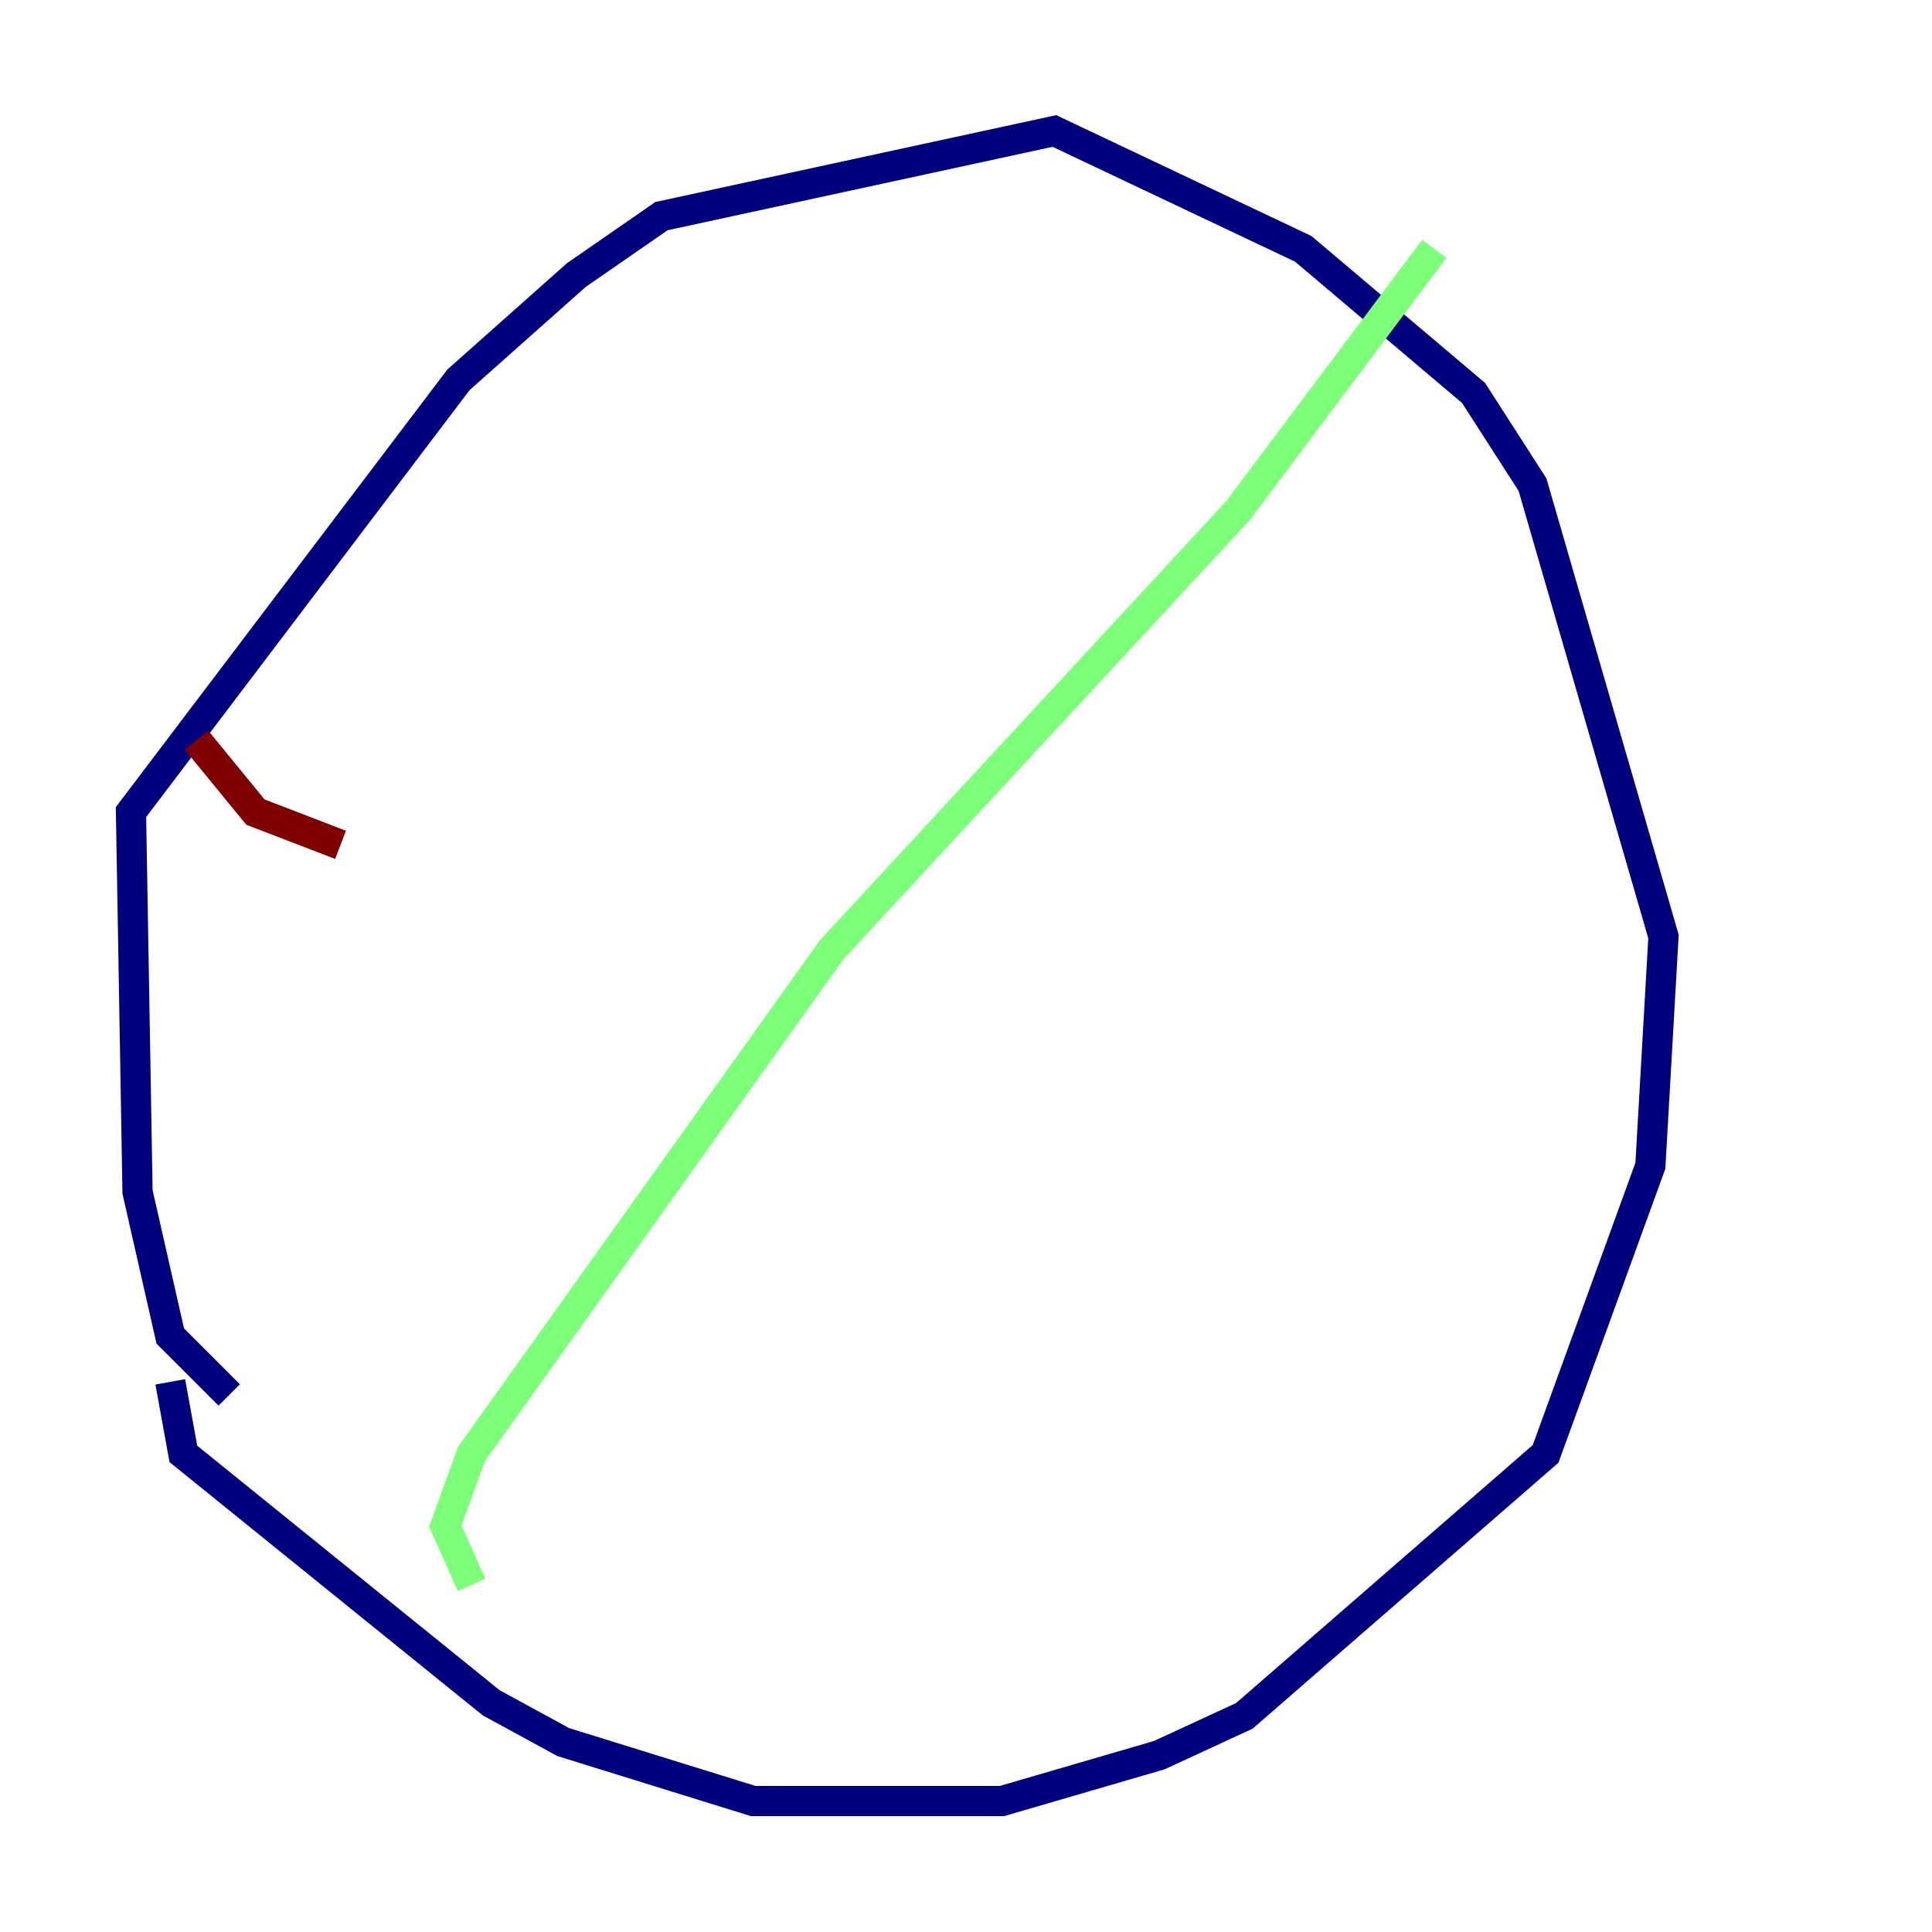 <?xml version="1.0" encoding="utf-8" ?>
<svg baseProfile="tiny" height="128" version="1.2" viewBox="0,0,128,128" width="128" xmlns="http://www.w3.org/2000/svg" xmlns:ev="http://www.w3.org/2001/xml-events" xmlns:xlink="http://www.w3.org/1999/xlink"><defs /><polyline fill="none" points="11.281,91.552 12.149,96.325 32.542,112.814 37.315,115.417 49.898,119.322 66.386,119.322 76.8,116.285 82.441,113.681 102.4,96.325 109.342,77.234 110.21,62.047 101.532,32.108 97.627,26.034 86.346,16.488 69.858,8.678 43.824,14.319 38.183,18.224 30.373,25.166 8.678,53.803 9.112,78.969 11.281,88.515 15.186,92.42" stroke="#00007f" stroke-width="2" /><polyline fill="none" points="95.024,16.488 82.007,33.844 55.105,62.915 31.241,96.325 29.505,101.098 31.241,105.003" stroke="#7cff79" stroke-width="2" /><polyline fill="none" points="13.017,49.031 16.922,53.803 22.563,55.973" stroke="#7f0000" stroke-width="2" /></svg>